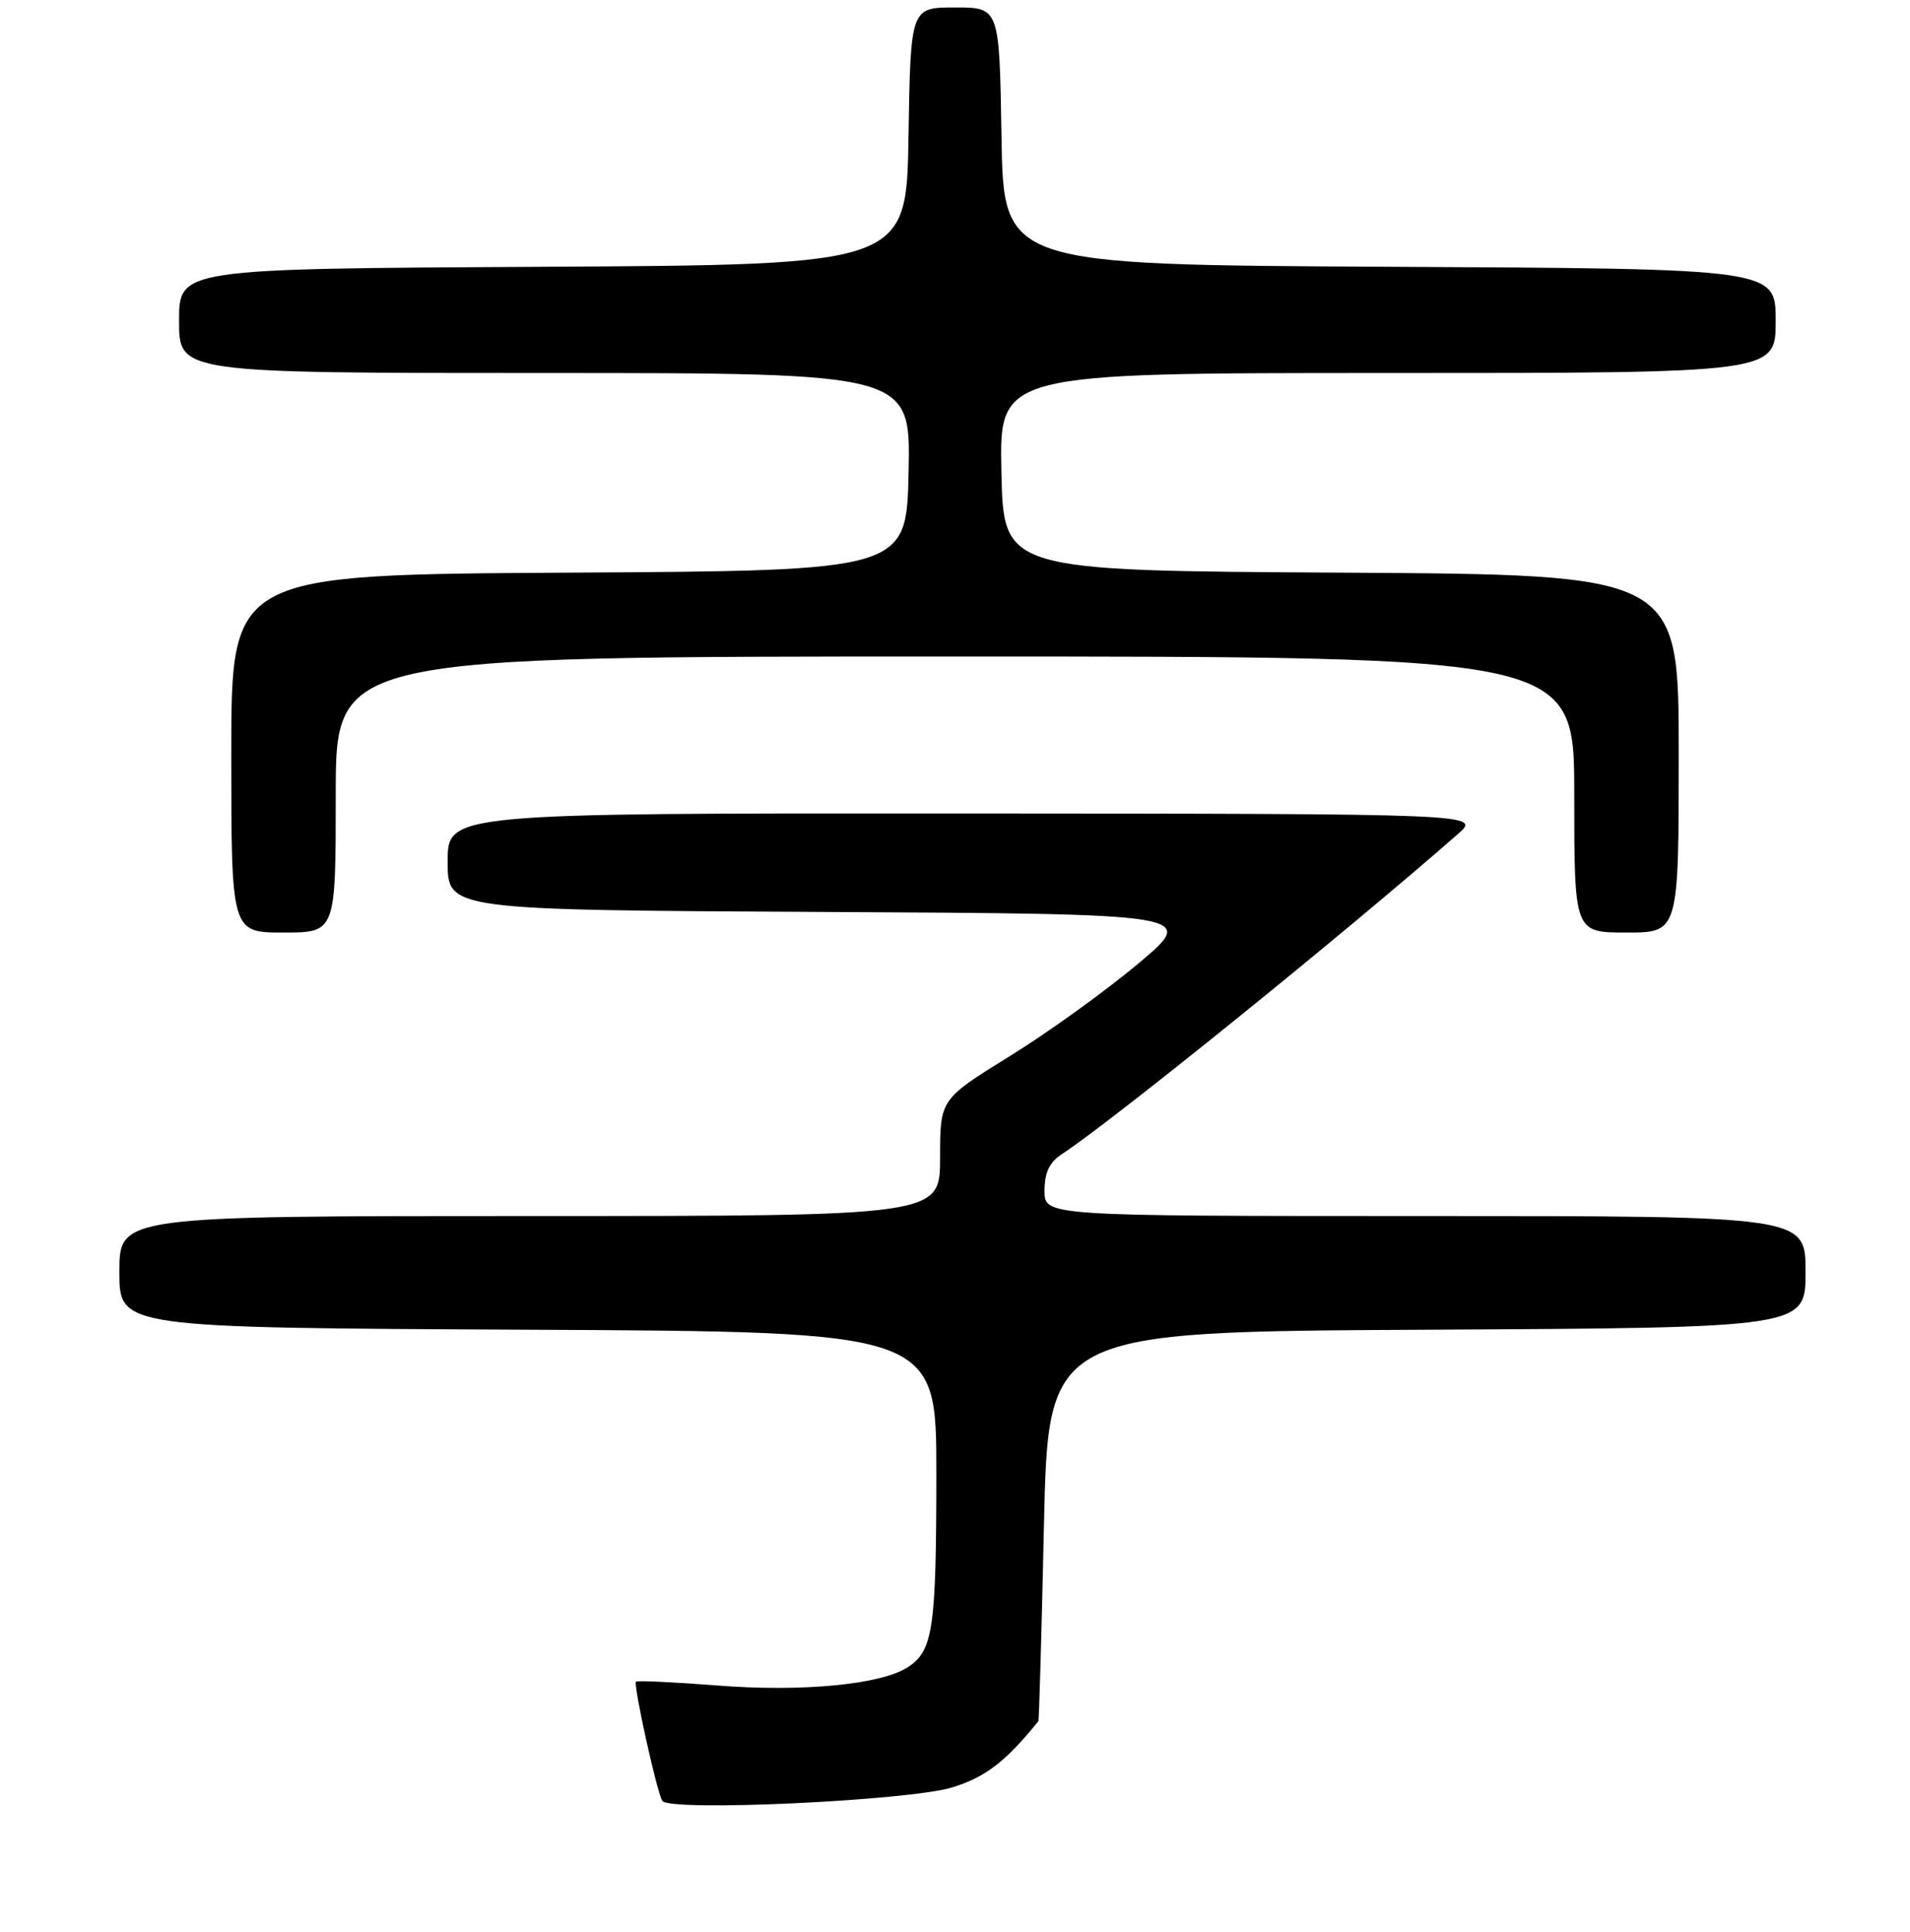 <?xml version="1.0" encoding="UTF-8" standalone="no"?>
<!DOCTYPE svg PUBLIC "-//W3C//DTD SVG 1.1//EN" "http://www.w3.org/Graphics/SVG/1.1/DTD/svg11.dtd" >
<svg xmlns="http://www.w3.org/2000/svg" xmlns:xlink="http://www.w3.org/1999/xlink" version="1.1" viewBox="0 0 256 259">
 <g >
 <path fill="currentColor"
d=" M 127.66 239.58 C 132.12 238.19 134.76 236.16 139.17 230.72 C 139.27 230.60 139.61 218.80 139.92 204.50 C 140.50 178.50 140.50 178.50 191.25 178.24 C 242.00 177.98 242.00 177.98 242.00 170.49 C 242.00 163.00 242.00 163.00 191.00 163.00 C 140.00 163.00 140.00 163.00 140.00 159.62 C 140.00 157.18 140.65 155.80 142.30 154.72 C 149.12 150.25 180.27 125.07 195.41 111.79 C 198.50 109.08 198.50 109.08 129.25 109.04 C 60.00 109.00 60.00 109.00 60.00 115.49 C 60.00 121.98 60.00 121.98 110.24 122.24 C 160.48 122.50 160.48 122.50 152.58 129.15 C 148.23 132.80 140.48 138.40 135.34 141.57 C 126.00 147.35 126.00 147.35 126.00 155.18 C 126.00 163.00 126.00 163.00 71.00 163.00 C 16.00 163.00 16.00 163.00 16.00 170.49 C 16.00 177.98 16.00 177.98 70.75 178.24 C 125.50 178.50 125.50 178.50 125.50 197.50 C 125.49 218.34 125.06 221.26 121.70 223.46 C 118.12 225.81 107.50 226.83 96.03 225.92 C 90.28 225.47 85.42 225.24 85.24 225.42 C 84.86 225.81 88.01 240.11 88.76 241.38 C 89.64 242.88 121.85 241.38 127.66 239.58 Z  M 45.00 106.50 C 45.00 88.00 45.00 88.00 128.00 88.00 C 211.00 88.00 211.00 88.00 211.00 106.50 C 211.00 125.00 211.00 125.00 218.00 125.00 C 225.00 125.00 225.00 125.00 225.00 101.01 C 225.00 77.02 225.00 77.02 179.75 76.76 C 134.50 76.50 134.50 76.50 134.22 63.25 C 133.94 50.00 133.94 50.00 185.97 50.00 C 238.00 50.00 238.00 50.00 238.00 43.01 C 238.00 36.02 238.00 36.02 186.25 35.76 C 134.50 35.50 134.50 35.50 134.23 18.25 C 133.95 1.00 133.95 1.00 128.00 1.00 C 122.05 1.00 122.05 1.00 121.77 18.25 C 121.50 35.50 121.50 35.50 72.75 35.76 C 24.00 36.02 24.00 36.02 24.00 43.01 C 24.00 50.00 24.00 50.00 73.03 50.00 C 122.06 50.00 122.06 50.00 121.78 63.25 C 121.50 76.50 121.50 76.50 76.25 76.76 C 31.00 77.02 31.00 77.02 31.00 101.01 C 31.00 125.00 31.00 125.00 38.00 125.00 C 45.00 125.00 45.00 125.00 45.00 106.50 Z "/>
</g>
</svg>